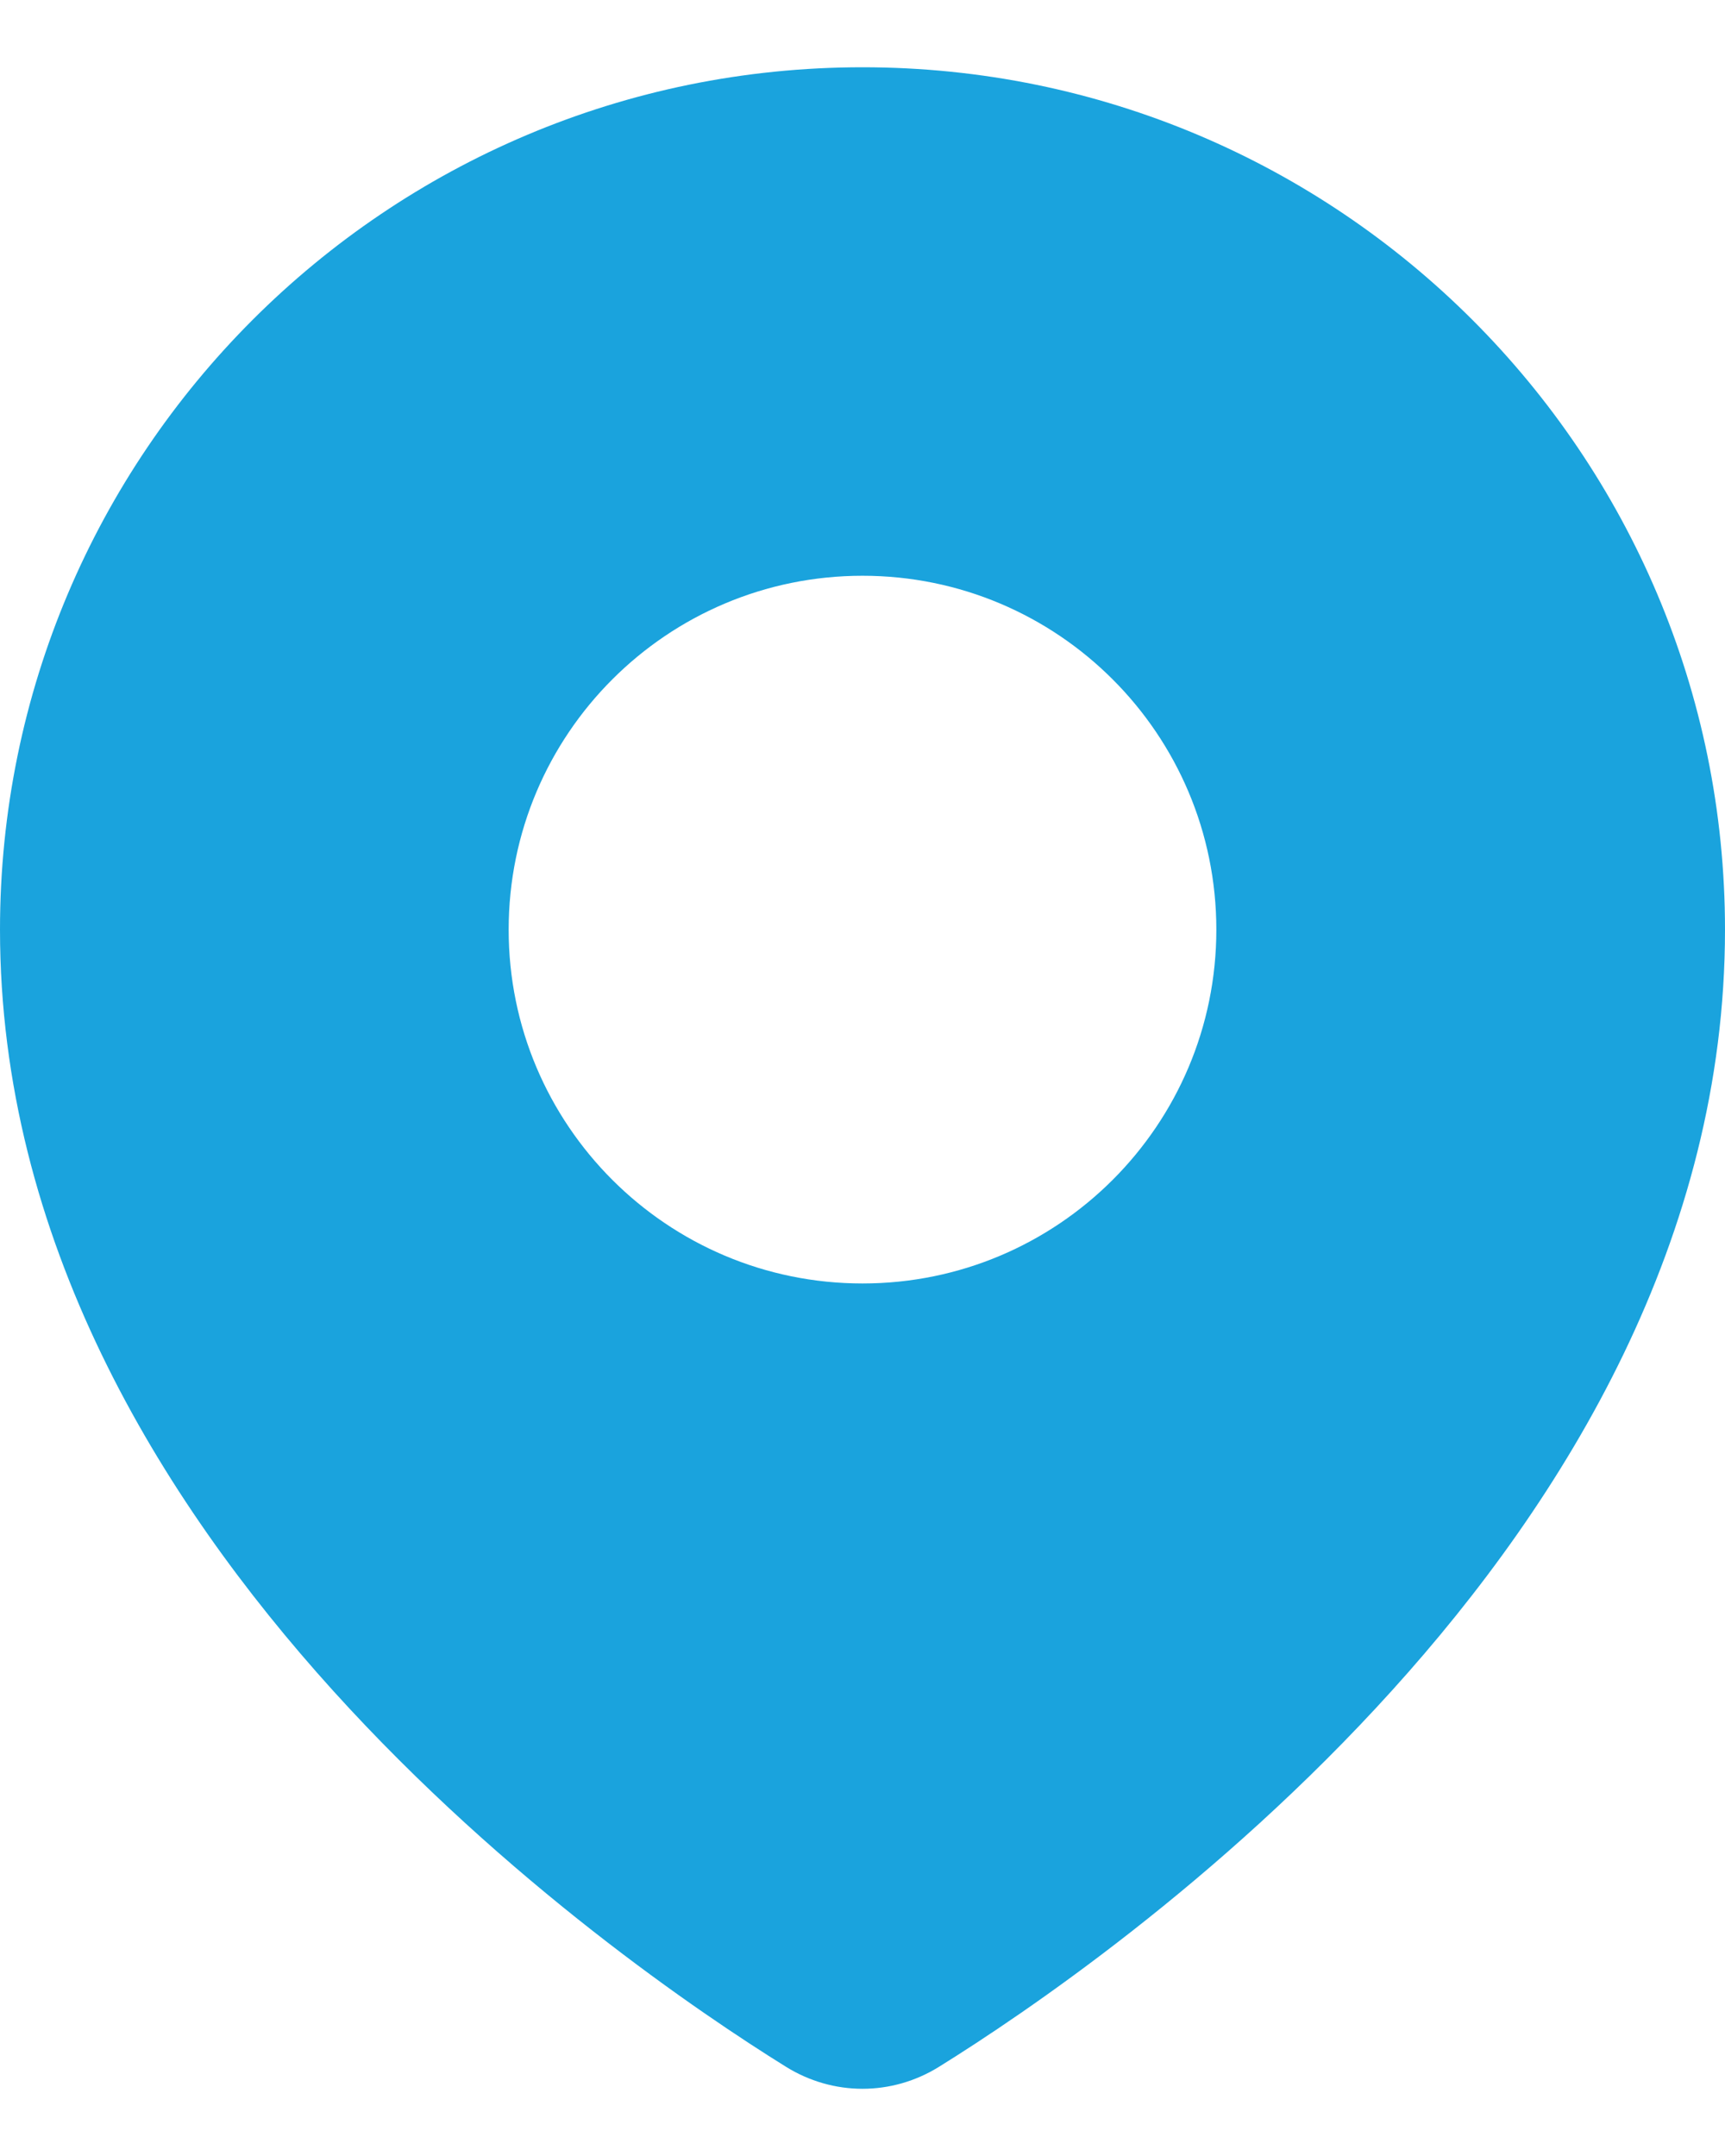 <svg width="16" height="20" viewBox="0 0 16 20" fill="none" xmlns="http://www.w3.org/2000/svg">
<path fill-rule="evenodd" clip-rule="evenodd" d="M0 8.624C0 4.205 3.582 0.624 8 0.624C12.418 0.624 16 4.205 16 8.624C16 11.49 14.521 13.902 12.912 15.681C11.299 17.466 9.497 18.683 8.712 19.171C8.273 19.445 7.727 19.445 7.288 19.171C6.503 18.683 4.701 17.466 3.087 15.681C1.479 13.902 0 11.49 0 8.624ZM8 11.906C9.813 11.906 11.282 10.436 11.282 8.624C11.282 6.811 9.813 5.341 8 5.341C6.187 5.341 4.718 6.811 4.718 8.624C4.718 10.436 6.187 11.906 8 11.906Z" fill="#1aa3dd"/>
</svg>
